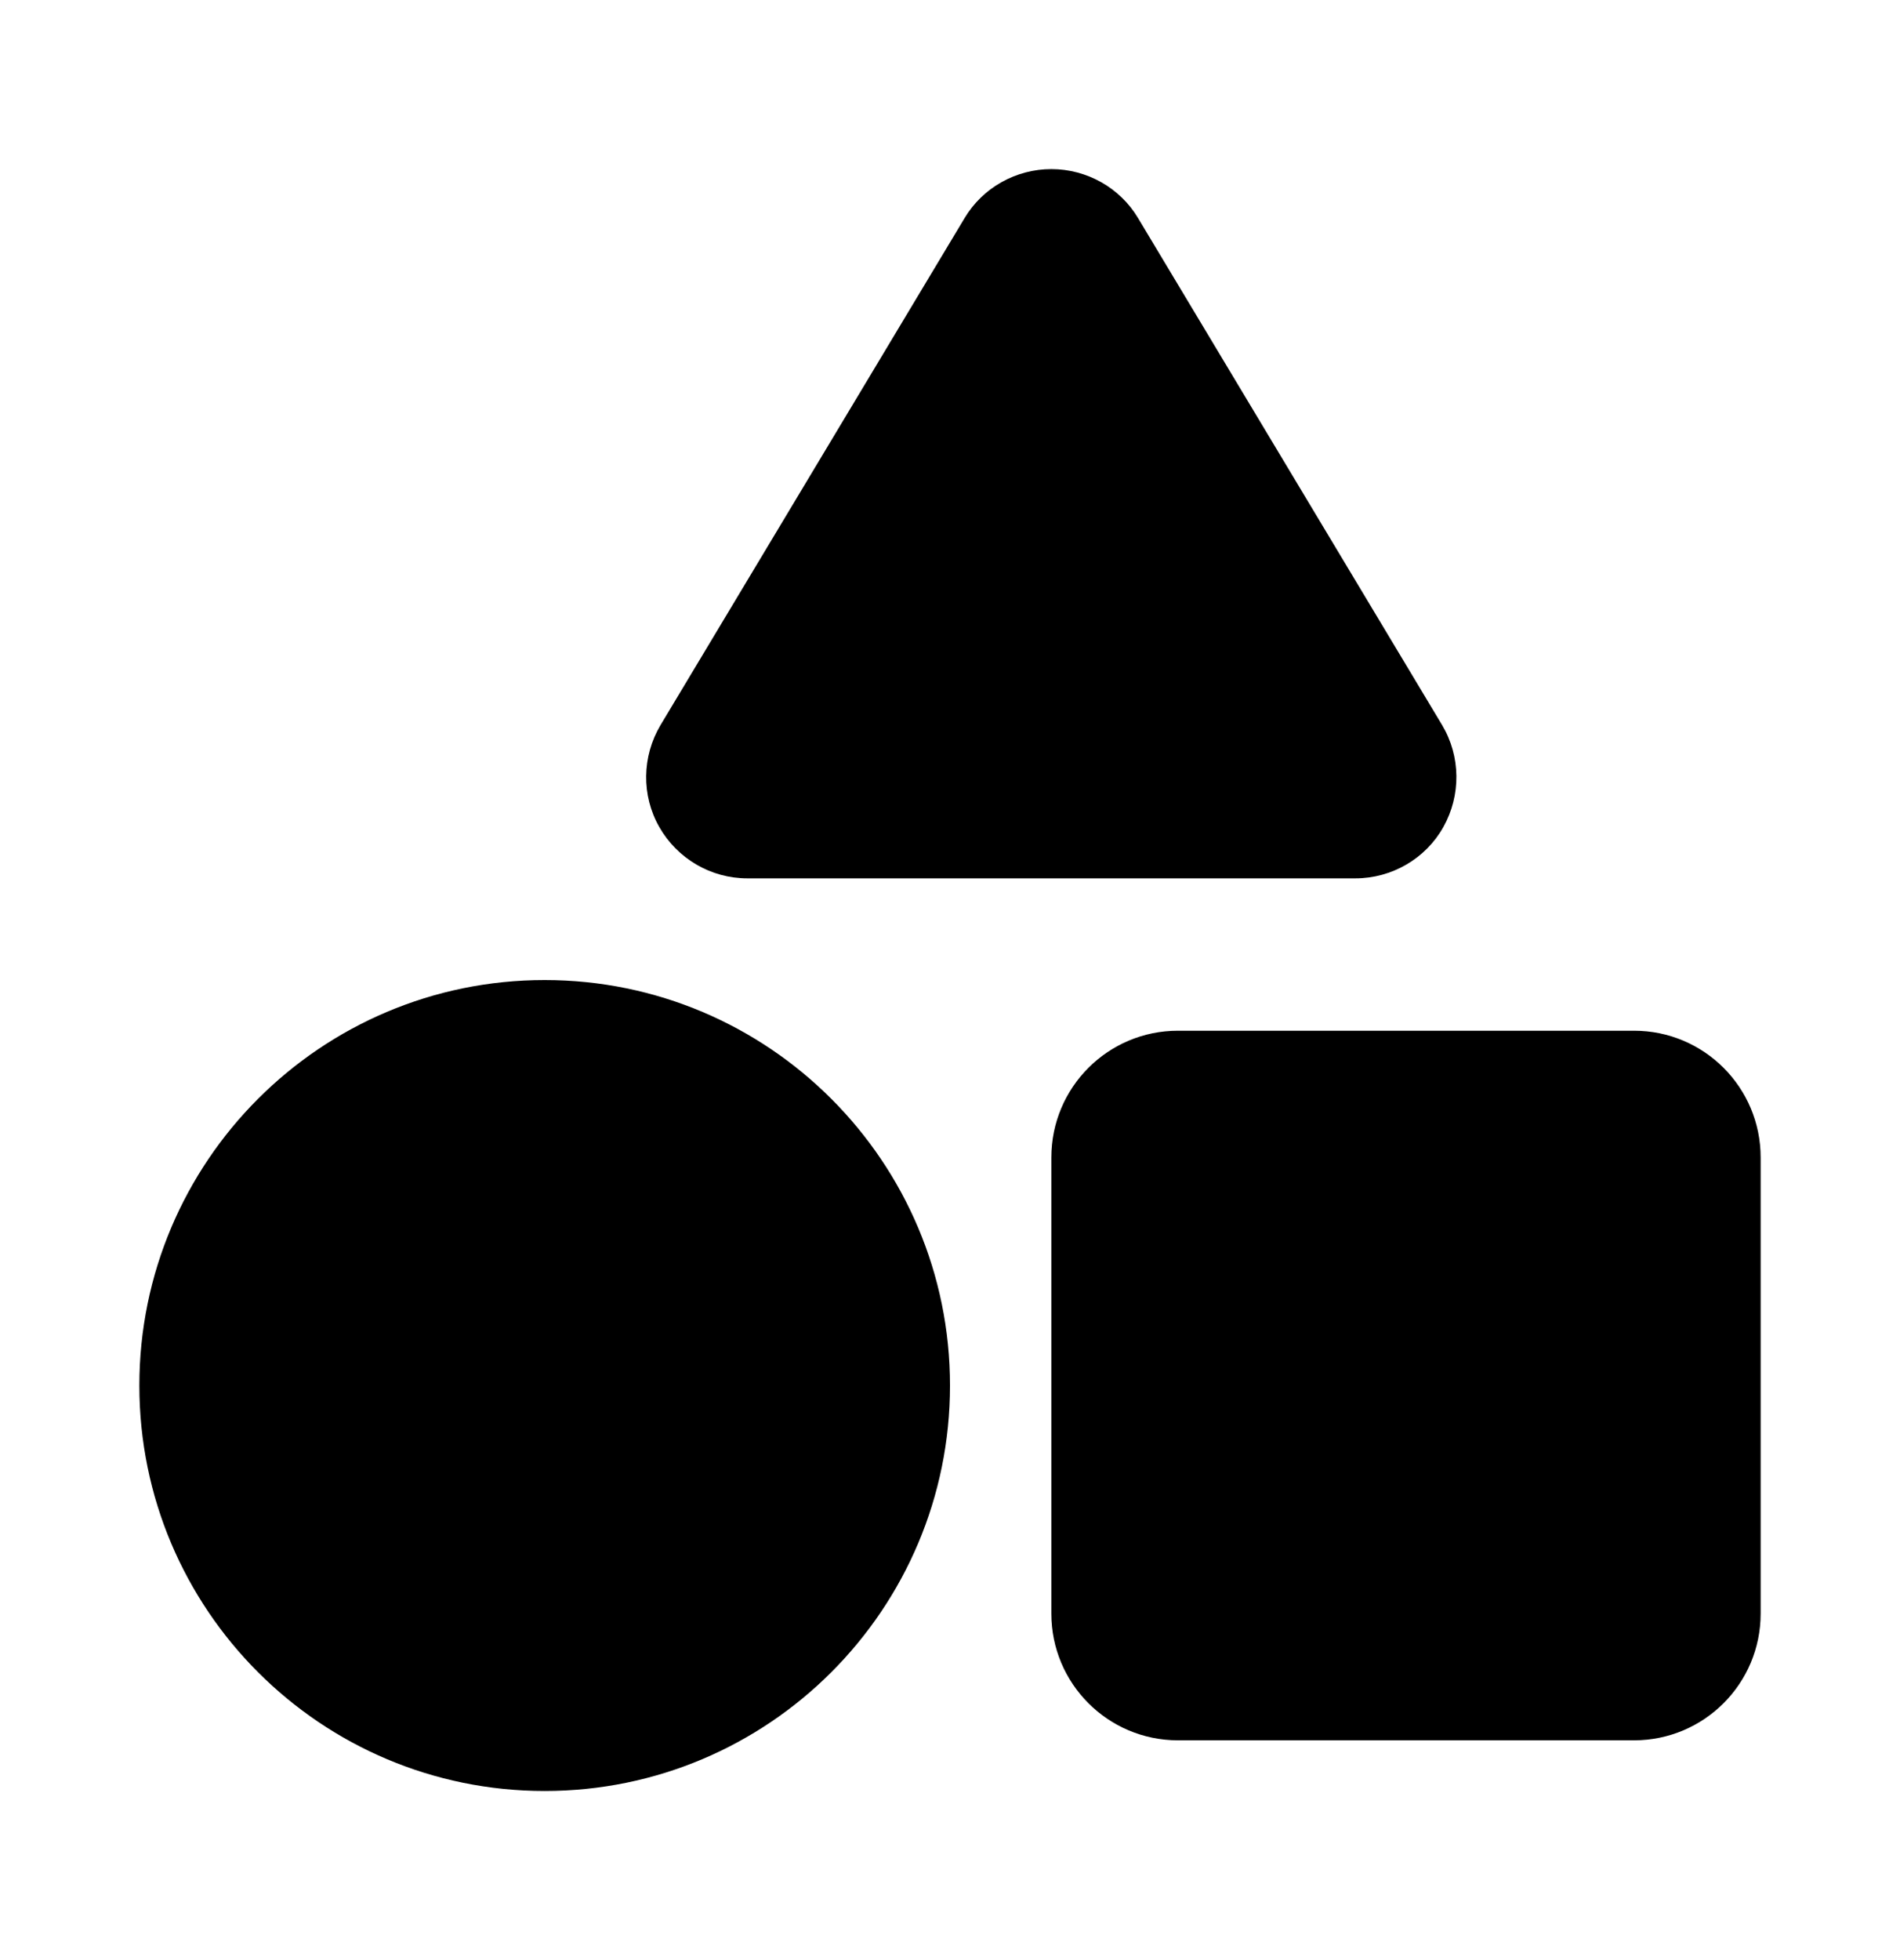 <svg width="32" height="33" viewBox="0 0 32 33" fill="none" xmlns="http://www.w3.org/2000/svg">
<g clip-path="url(#clip0_5827_88944)">
<path d="M19.168 3.673C18.864 3.161 18.304 2.847 17.707 2.847C17.109 2.847 16.549 3.161 16.245 3.673L11.125 12.207C10.811 12.735 10.8 13.391 11.104 13.924C11.408 14.457 11.973 14.788 12.587 14.788H22.827C23.44 14.788 24.011 14.457 24.309 13.924C24.608 13.391 24.603 12.735 24.288 12.207L19.168 3.673ZM17.707 19.487V27.167C17.707 28.345 18.661 29.3 19.84 29.3H27.52C28.699 29.3 29.653 28.345 29.653 27.167V19.487C29.653 18.308 28.699 17.353 27.52 17.353H19.84C18.661 17.353 17.707 18.308 17.707 19.487ZM9.173 30.153C12.944 30.153 16 27.097 16 23.327C16 19.556 12.944 16.5 9.173 16.5C5.403 16.5 2.347 19.556 2.347 23.327C2.347 27.097 5.403 30.153 9.173 30.153Z" fill="currentColor"/>
</g>
<defs>
<clipPath id="clip0_5827_88944">
<rect width="27.307" height="27.307" fill="white" transform="translate(2.347 2.847)"/>
</clipPath>
</defs>
</svg>
